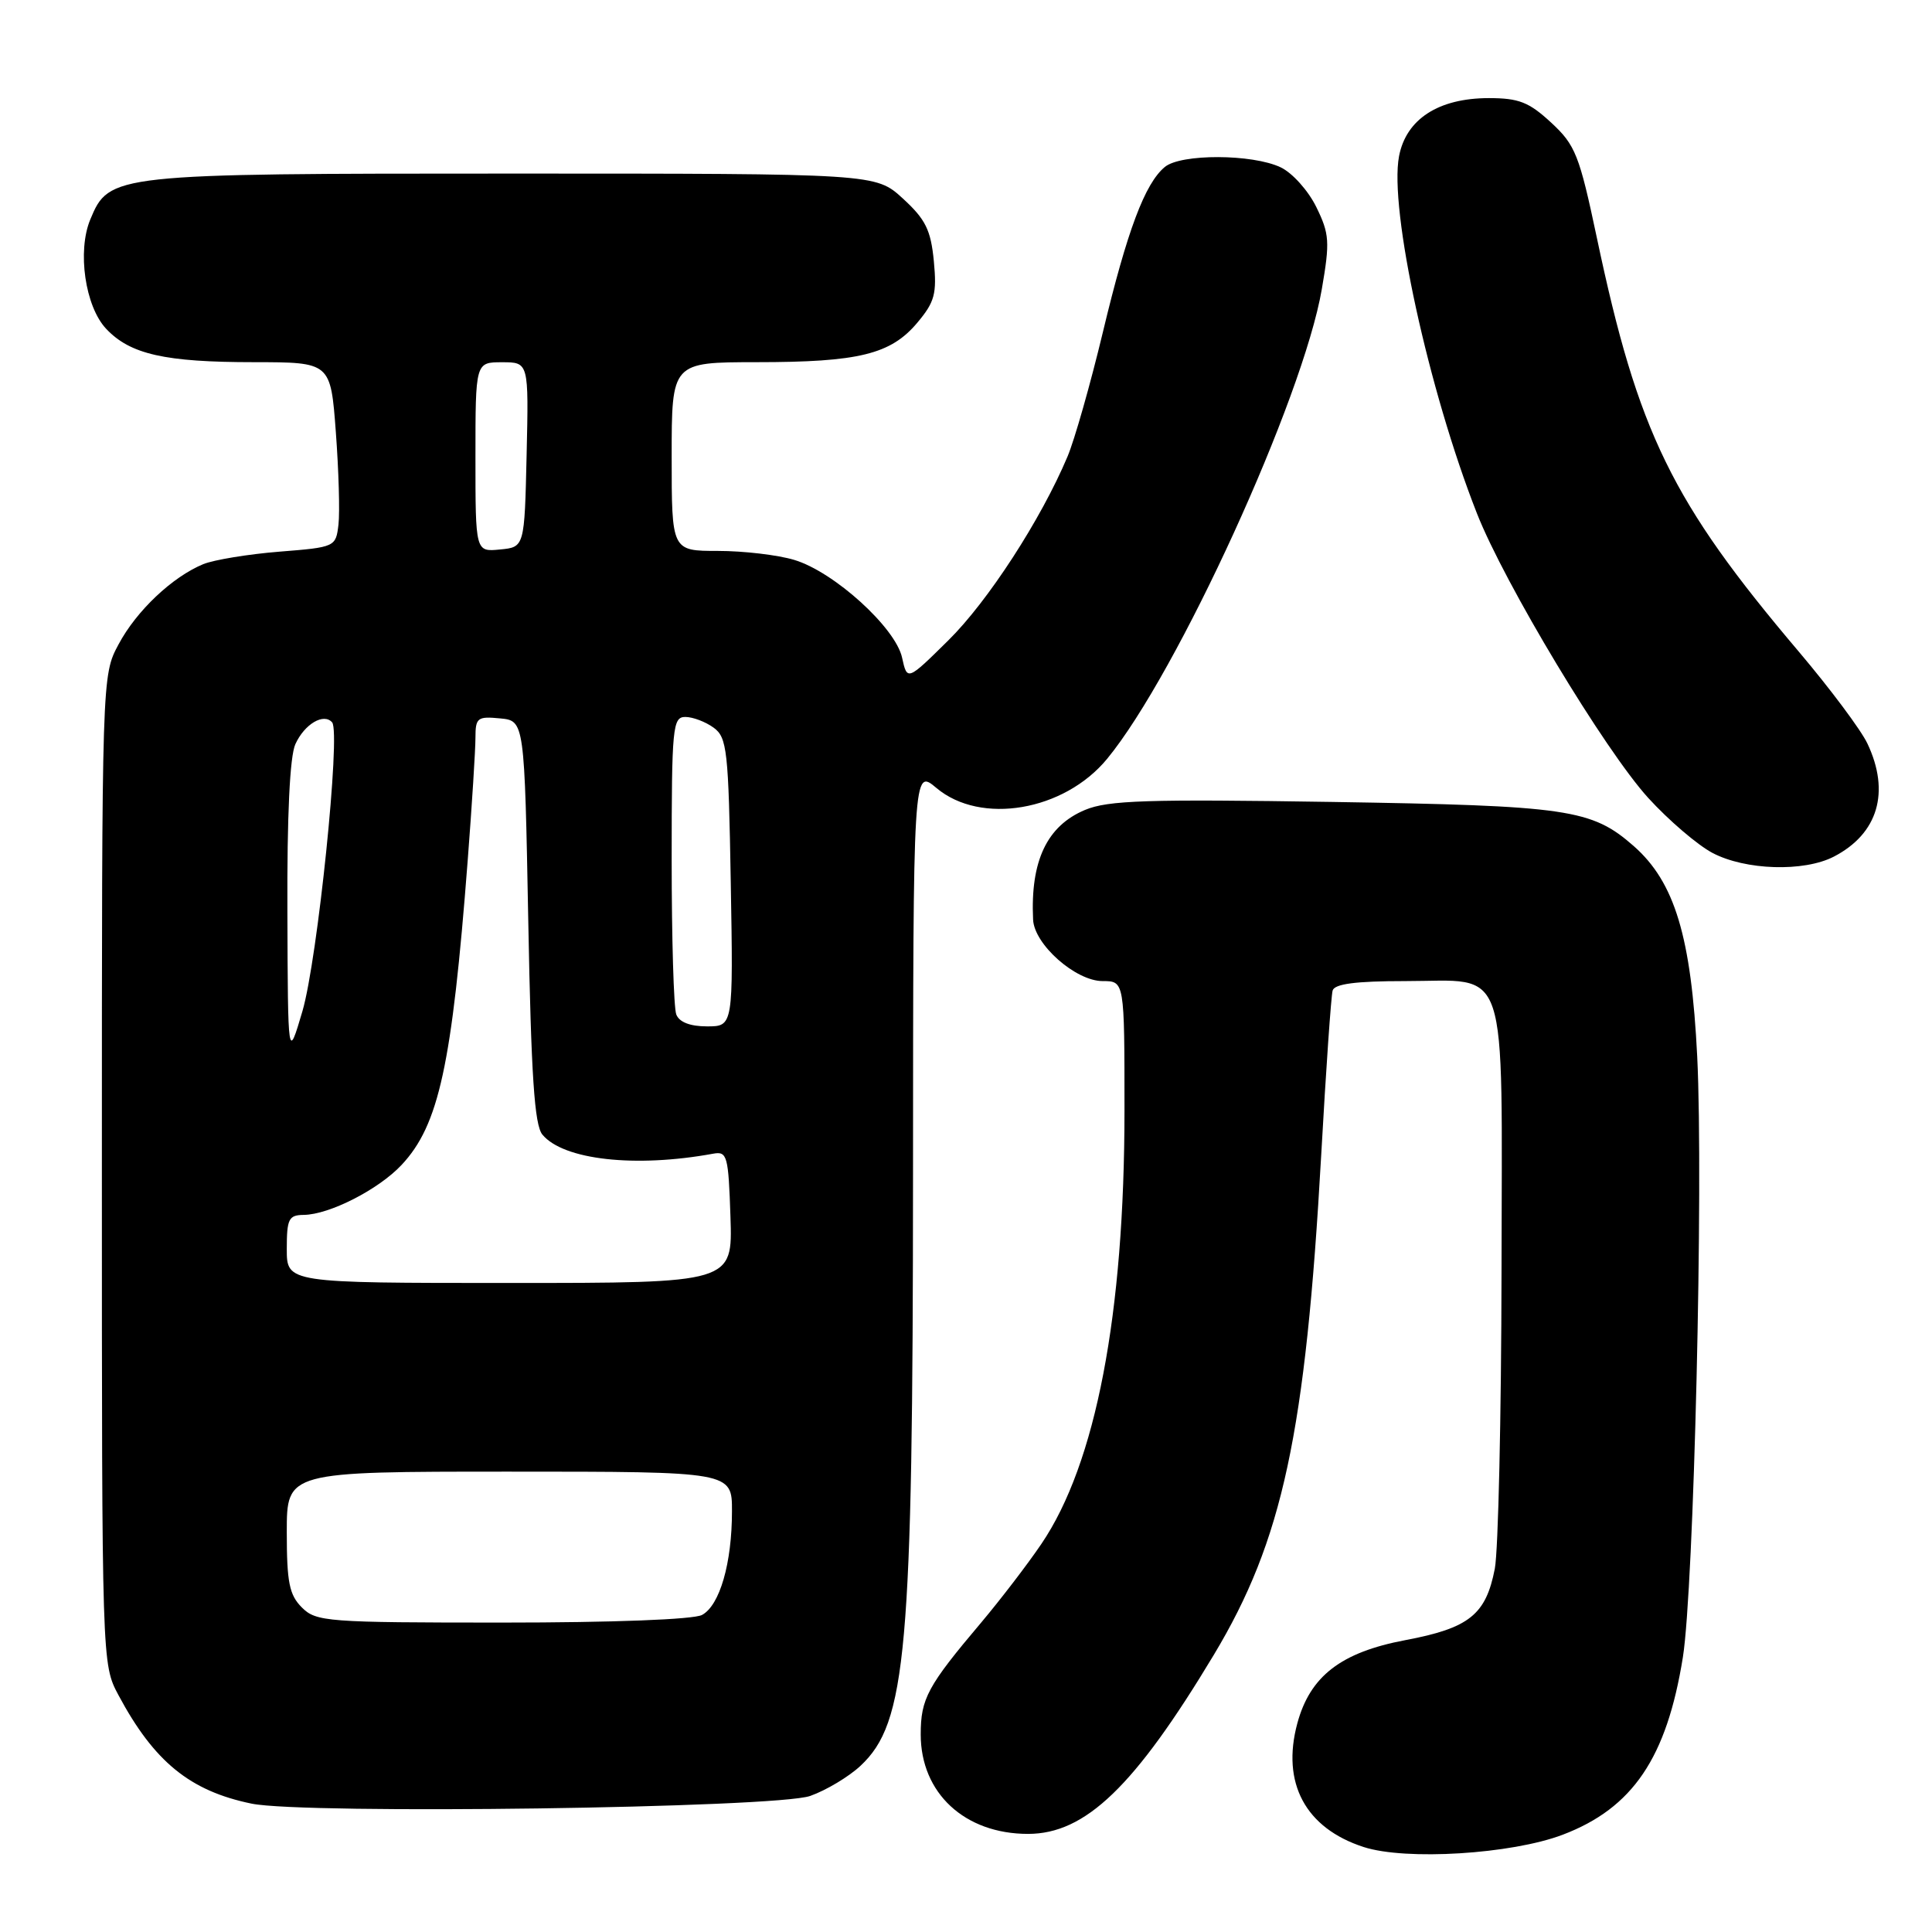 <?xml version="1.0" encoding="UTF-8" standalone="no"?>
<!DOCTYPE svg PUBLIC "-//W3C//DTD SVG 1.1//EN" "http://www.w3.org/Graphics/SVG/1.1/DTD/svg11.dtd" >
<svg xmlns="http://www.w3.org/2000/svg" xmlns:xlink="http://www.w3.org/1999/xlink" version="1.1" viewBox="0 0 256 256">
 <g >
 <path fill="currentColor"
d=" M 207.07 243.11 C 216.35 239.58 220.85 232.93 222.99 219.59 C 224.45 210.42 225.73 156.98 224.89 140.00 C 224.10 124.13 221.92 116.90 216.48 112.11 C 210.89 107.21 207.84 106.76 176.45 106.26 C 151.99 105.88 146.83 106.04 143.77 107.32 C 138.73 109.43 136.52 114.08 136.89 121.85 C 137.04 125.15 142.53 130.00 146.11 130.00 C 149.00 130.00 149.00 130.00 149.00 147.12 C 149.00 174.16 145.21 193.95 137.98 204.59 C 136.15 207.29 132.56 211.97 130.01 215.00 C 122.90 223.41 122.00 225.08 122.00 229.82 C 122.00 237.60 127.83 243.00 136.22 243.00 C 143.83 243.00 150.35 236.72 160.83 219.29 C 169.96 204.09 172.99 189.99 175.07 153.00 C 175.70 141.72 176.38 131.94 176.58 131.25 C 176.83 130.37 179.64 130.00 186.14 130.00 C 200.11 130.00 199.01 126.69 198.96 168.40 C 198.93 187.71 198.53 205.46 198.07 207.86 C 196.89 213.96 194.68 215.73 186.20 217.33 C 177.68 218.94 173.59 222.10 171.90 228.36 C 169.77 236.26 172.98 242.24 180.69 244.74 C 186.27 246.55 200.28 245.69 207.07 243.11 Z  M 107.36 237.97 C 109.48 237.22 112.48 235.42 114.02 233.98 C 120.12 228.28 120.96 218.85 120.98 155.66 C 121.00 101.82 121.00 101.82 124.08 104.41 C 129.95 109.35 140.99 107.47 146.69 100.56 C 155.99 89.28 172.67 52.79 175.15 38.30 C 176.23 32.04 176.16 30.99 174.42 27.44 C 173.36 25.27 171.24 22.90 169.69 22.17 C 165.94 20.39 156.48 20.36 154.35 22.12 C 151.71 24.30 149.37 30.52 146.14 44.00 C 144.49 50.88 142.38 58.30 141.45 60.50 C 137.93 68.85 130.89 79.70 125.65 84.86 C 120.21 90.23 120.21 90.23 119.53 87.14 C 118.66 83.16 110.50 75.76 105.24 74.19 C 103.05 73.53 98.51 73.00 95.13 73.00 C 89.00 73.00 89.00 73.00 89.00 60.50 C 89.00 48.00 89.00 48.00 100.25 47.99 C 113.80 47.99 118.02 46.95 121.54 42.77 C 123.86 40.01 124.15 38.93 123.74 34.61 C 123.34 30.47 122.64 29.06 119.64 26.31 C 116.03 23.00 116.03 23.00 67.92 23.00 C 14.90 23.00 14.47 23.05 11.96 29.09 C 10.22 33.29 11.28 40.60 14.06 43.56 C 17.24 46.95 21.85 47.99 33.66 47.99 C 43.81 48.00 43.81 48.00 44.50 57.25 C 44.88 62.34 45.04 67.85 44.85 69.50 C 44.50 72.47 44.43 72.51 37.00 73.10 C 32.88 73.43 28.35 74.18 26.94 74.75 C 22.84 76.44 18.08 80.93 15.71 85.38 C 13.50 89.50 13.50 89.50 13.50 155.00 C 13.50 220.50 13.50 220.50 15.70 224.62 C 20.42 233.44 25.17 237.31 33.33 238.99 C 40.37 240.44 102.83 239.58 107.36 237.97 Z  M 242.99 113.51 C 248.85 110.48 250.49 104.95 247.44 98.52 C 246.59 96.72 242.50 91.25 238.37 86.37 C 221.50 66.47 217.05 57.36 211.59 31.50 C 209.27 20.53 208.75 19.22 205.54 16.25 C 202.60 13.53 201.26 13.00 197.26 13.00 C 190.61 13.01 186.32 15.78 185.38 20.70 C 184.05 27.68 189.27 51.65 195.69 68.00 C 199.34 77.30 212.64 99.40 218.40 105.73 C 221.09 108.68 224.92 111.96 226.90 113.01 C 231.27 115.32 239.02 115.56 242.99 113.51 Z  M 40.00 213.00 C 38.33 211.33 38.00 209.67 38.00 203.00 C 38.00 195.00 38.00 195.00 67.50 195.00 C 97.00 195.00 97.00 195.00 96.99 200.25 C 96.99 207.14 95.37 212.73 93.02 213.99 C 91.89 214.59 81.22 215.00 66.57 215.00 C 43.33 215.00 41.89 214.89 40.00 213.00 Z  M 38.00 165.50 C 38.00 161.51 38.25 161.00 40.25 160.98 C 43.64 160.94 50.16 157.62 53.21 154.36 C 58.16 149.08 59.89 141.14 61.97 114.05 C 62.54 106.65 63.00 99.31 63.00 97.74 C 63.00 95.11 63.27 94.90 66.25 95.19 C 69.50 95.50 69.50 95.50 70.00 122.10 C 70.38 142.56 70.82 149.08 71.87 150.34 C 74.65 153.70 84.19 154.76 94.50 152.87 C 96.36 152.53 96.52 153.12 96.79 161.25 C 97.08 170.00 97.08 170.00 67.54 170.00 C 38.00 170.00 38.00 170.00 38.00 165.50 Z  M 38.08 120.80 C 38.03 108.06 38.40 100.21 39.14 98.60 C 40.35 95.94 42.90 94.43 44.01 95.72 C 45.17 97.07 42.07 127.20 40.07 134.00 C 38.15 140.50 38.15 140.50 38.08 120.80 Z  M 89.61 134.42 C 89.27 133.55 89.00 124.32 89.00 113.92 C 89.00 96.33 89.13 95.00 90.81 95.00 C 91.80 95.00 93.49 95.64 94.56 96.42 C 96.34 97.72 96.53 99.39 96.83 116.92 C 97.16 136.00 97.16 136.00 93.68 136.00 C 91.44 136.00 90.00 135.44 89.61 134.42 Z  M 63.00 60.56 C 63.00 48.00 63.00 48.00 66.53 48.00 C 70.06 48.00 70.06 48.00 69.78 60.25 C 69.50 72.50 69.50 72.50 66.25 72.81 C 63.00 73.13 63.00 73.13 63.00 60.56 Z "/>
</g>
</svg>